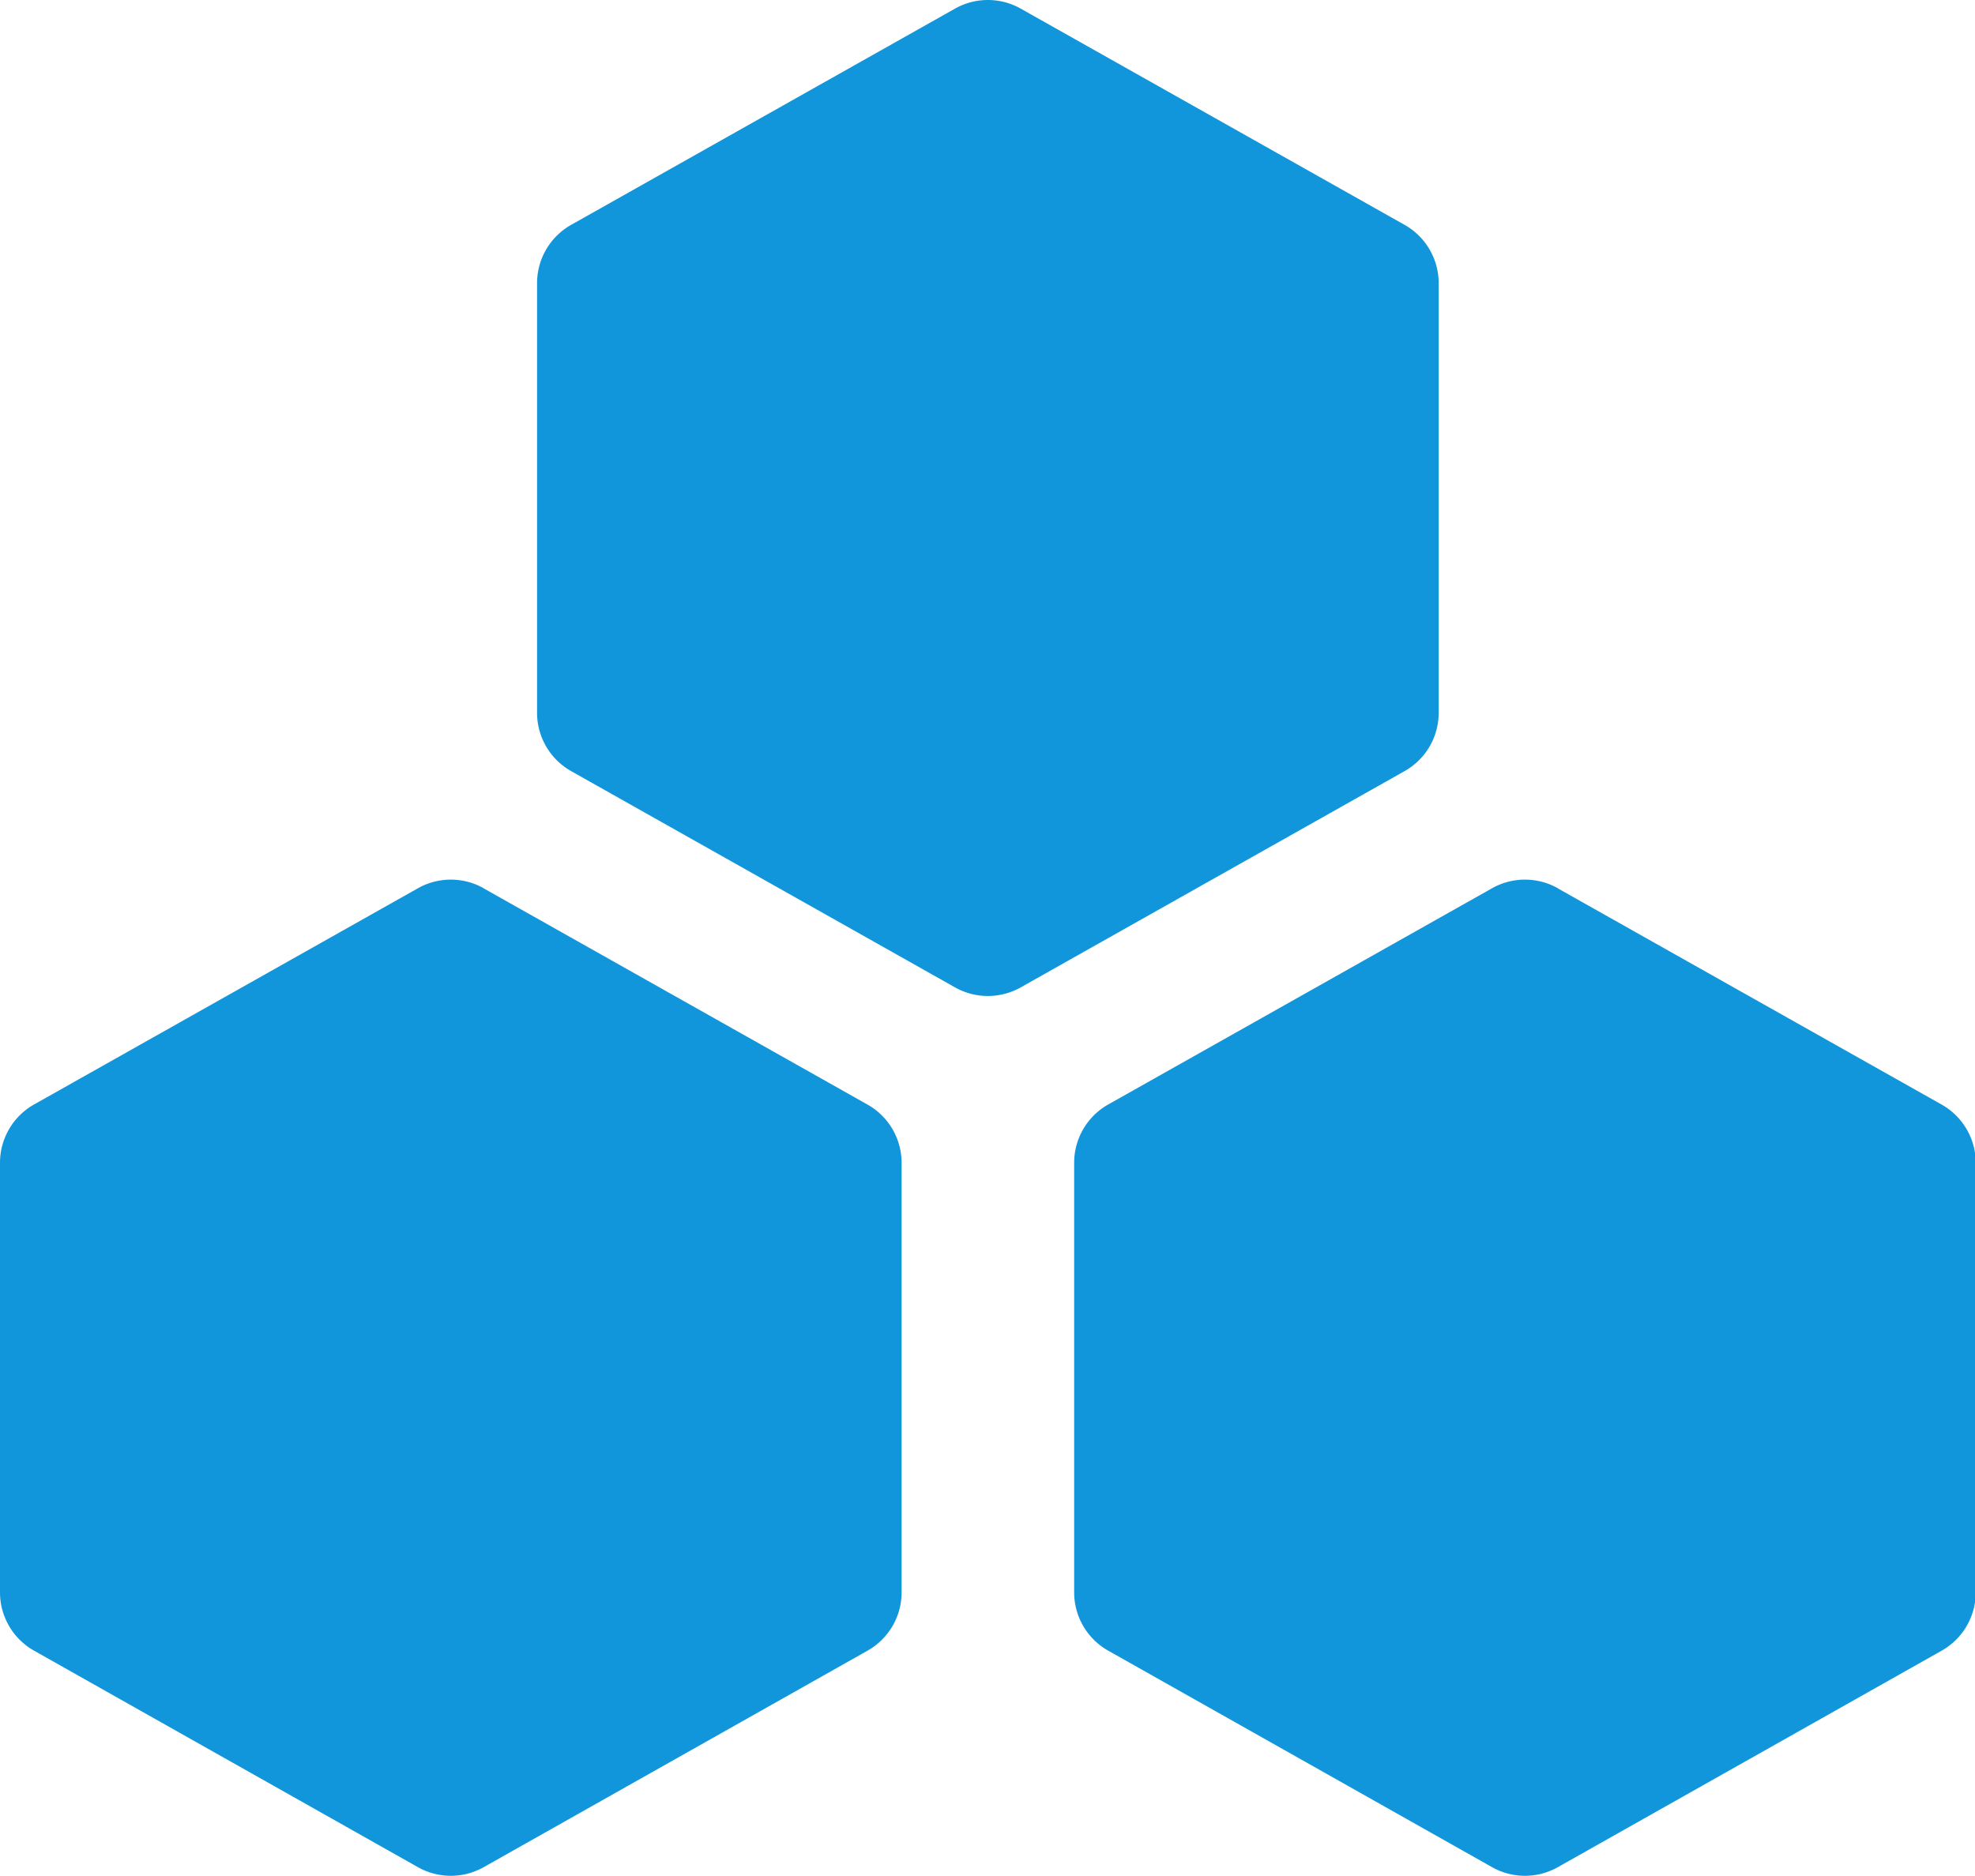 <?xml version="1.0" standalone="no"?><!DOCTYPE svg PUBLIC "-//W3C//DTD SVG 1.1//EN" "http://www.w3.org/Graphics/SVG/1.1/DTD/svg11.dtd"><svg t="1588434944543" class="icon" viewBox="0 0 1078 1024" version="1.1" xmlns="http://www.w3.org/2000/svg" p-id="7770" xmlns:xlink="http://www.w3.org/1999/xlink" width="210.547" height="200"><defs><style type="text/css"></style></defs><path d="M557.132 4.704l209.528 118.042a36.529 36.529 0 0 1 18.599 31.826v234.549a36.529 36.529 0 0 1-18.599 31.826l-209.528 118.056a36.529 36.529 0 0 1-35.862 0l-209.528-118.056a36.529 36.529 0 0 1-18.599-31.826V154.572a36.529 36.529 0 0 1 18.599-31.826L521.271 4.704a36.529 36.529 0 0 1 35.862 0z m-293.144 480.237l209.528 118.042a36.529 36.529 0 0 1 18.599 31.826v234.506a36.529 36.529 0 0 1-18.599 31.77l-209.514 118.198a36.529 36.529 0 0 1-35.876 0L18.584 901.085A36.529 36.529 0 0 1 0 869.315V634.752a36.529 36.529 0 0 1 18.599-31.826l209.528-118.042a36.529 36.529 0 0 1 35.862 0z m586.287 0l209.528 118.042A36.529 36.529 0 0 1 1078.403 634.752v234.563a36.529 36.529 0 0 1-18.584 31.77l-209.528 118.198a36.529 36.529 0 0 1-35.876 0L604.886 901.085a36.529 36.529 0 0 1-18.584-31.812V634.752a36.529 36.529 0 0 1 18.599-31.826l209.514-118.042a36.529 36.529 0 0 1 35.862 0z m-17.931-10.102" p-id="7771" fill="#1296db"></path><path d="M808.603 738.714l-133.927-78.145a14.038 14.038 0 0 1 0.071-24.296l155.651-89.512a14.038 14.038 0 0 1 13.995 0L997.416 634.809a14.038 14.038 0 0 1-1.179 24.95l-174.761 79.566a14.038 14.038 0 0 1-12.873-0.611z m-430.509-585.889l154.258-88.702a14.038 14.038 0 0 1 13.995 0l154.258 88.702a14.038 14.038 0 0 1-0.611 24.665l-154.287 78.898a14.038 14.038 0 0 1-12.787 0l-154.244-78.898a14.038 14.038 0 0 1-0.611-24.665zM234.847 739.111L80.589 660.213a14.038 14.038 0 0 1-0.611-24.665l154.258-88.702a14.038 14.038 0 0 1 13.995 0l154.258 88.702a14.038 14.038 0 0 1-0.611 24.665L247.621 739.111a14.038 14.038 0 0 1-12.773 0z m6.394 3.268" fill="#1296db" p-id="7772"></path></svg>